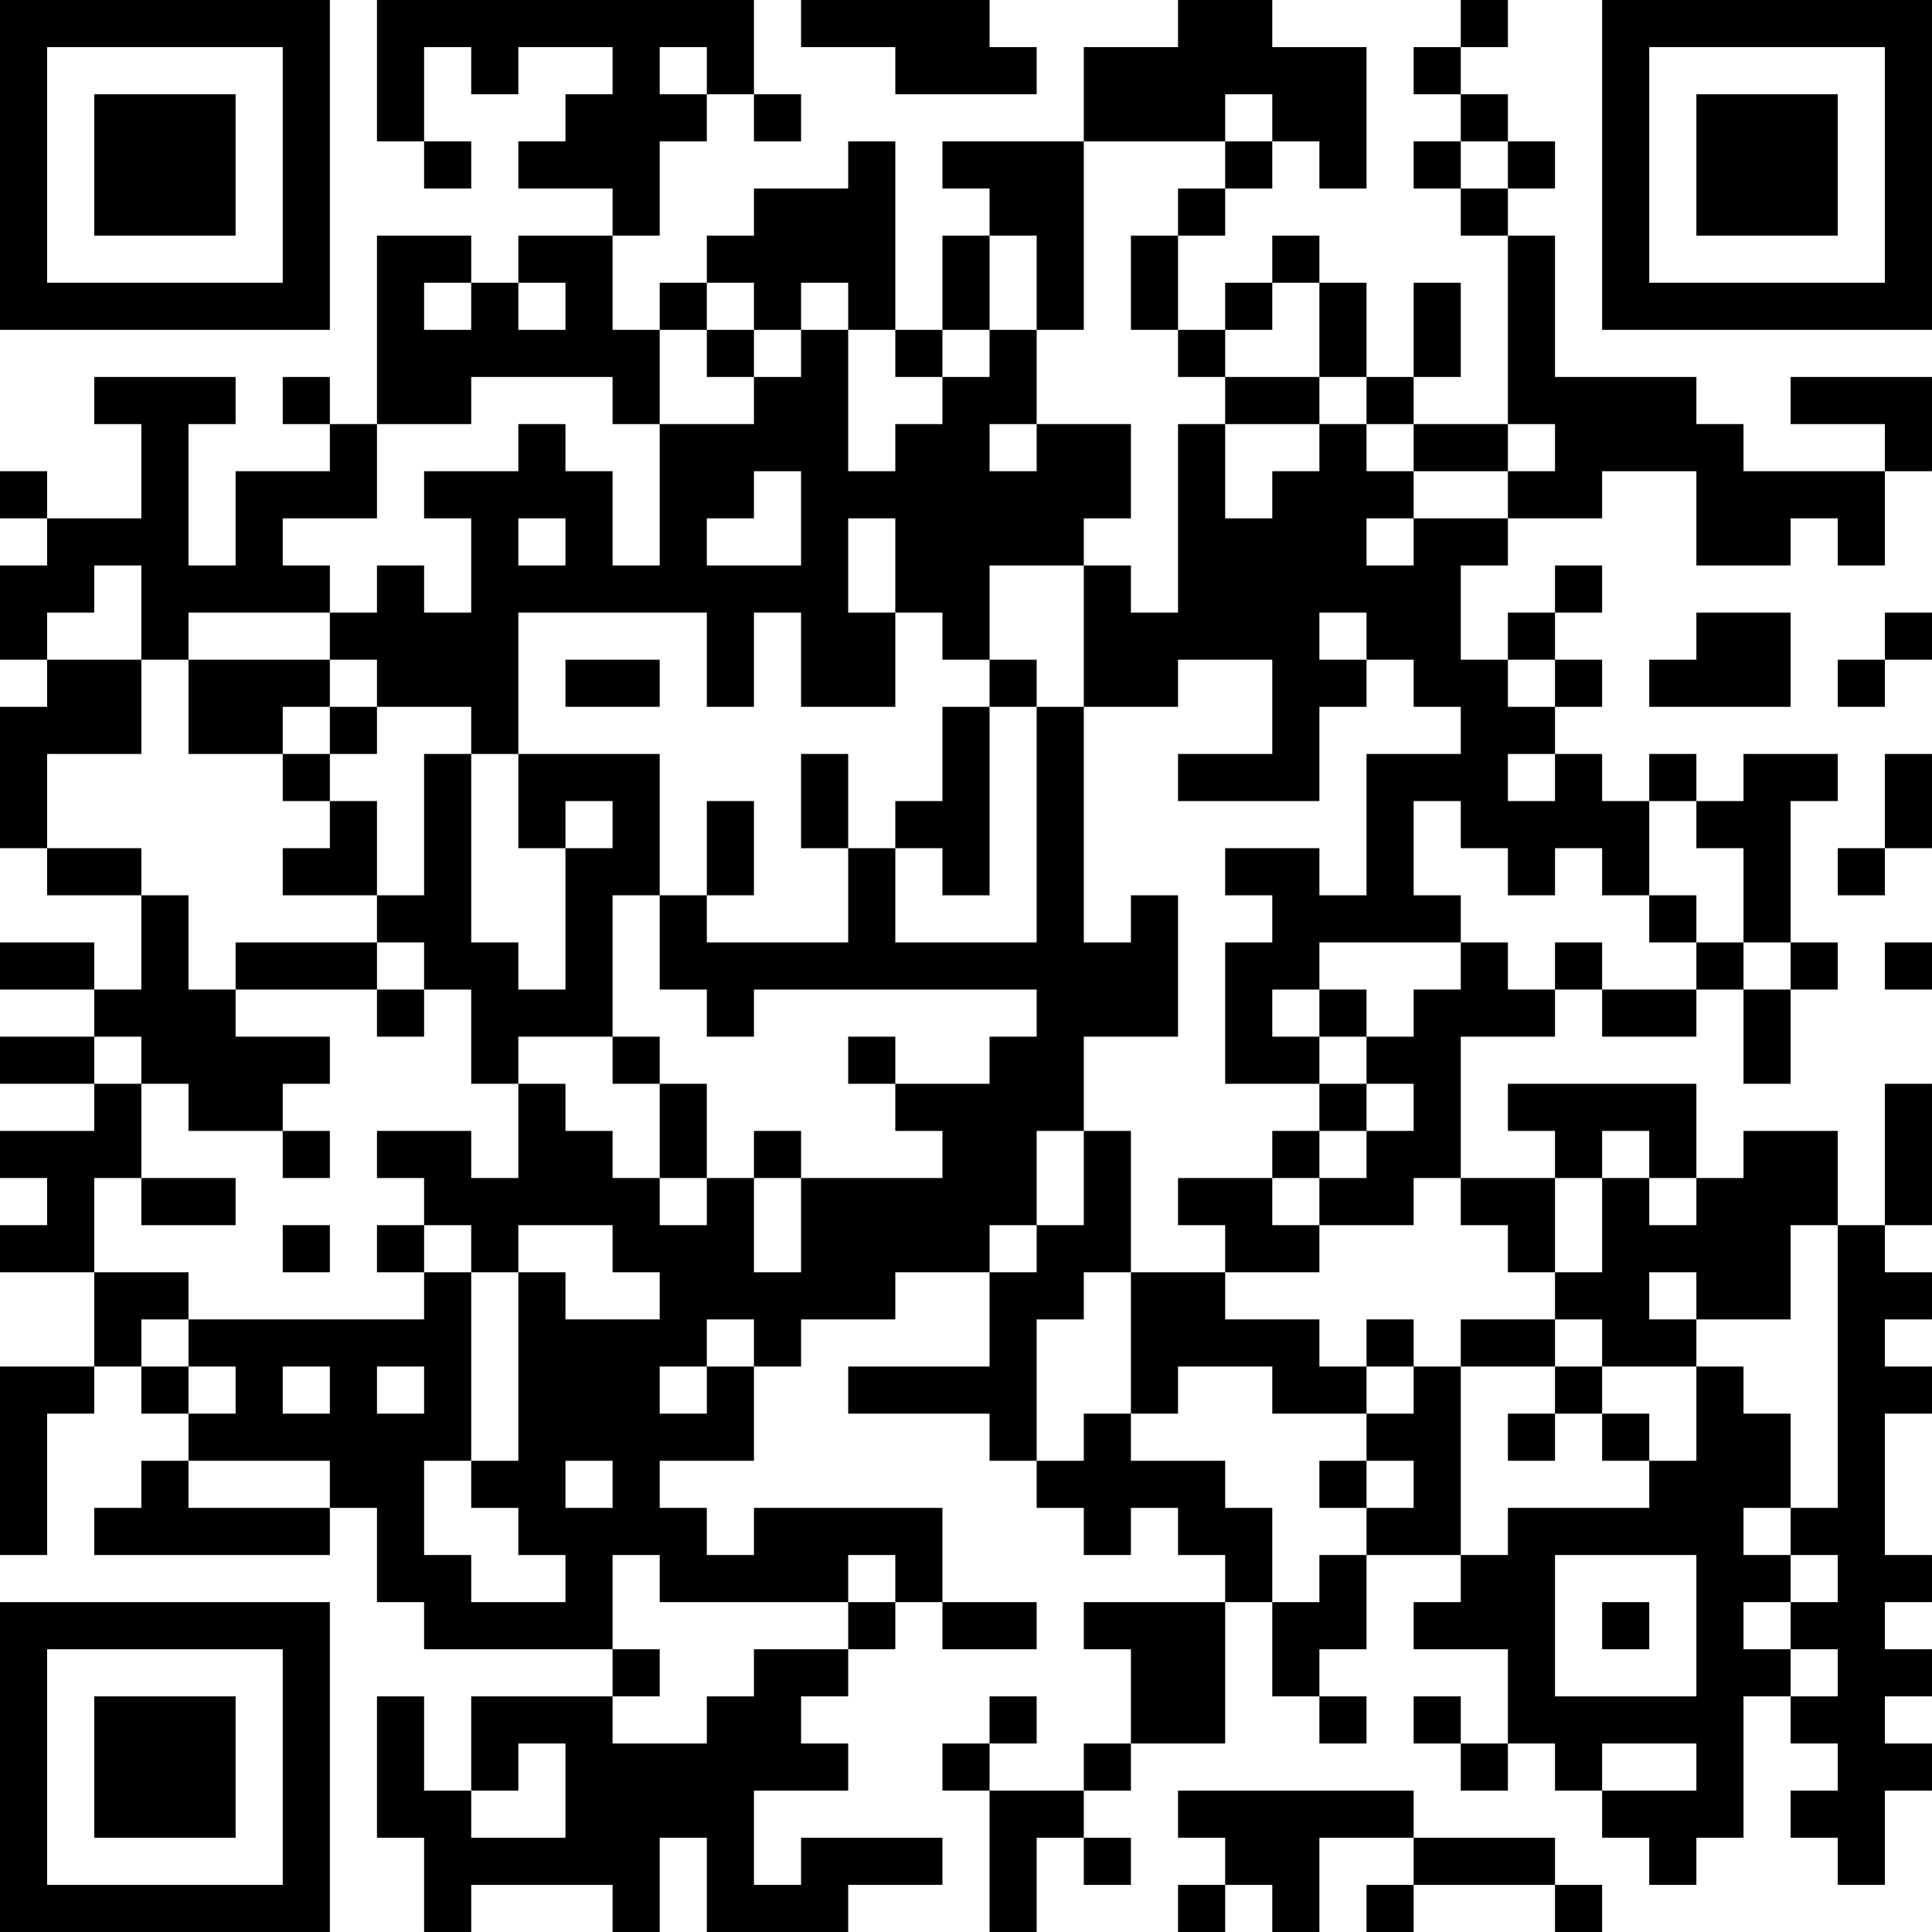 <?xml version="1.0" encoding="UTF-8"?>
<svg xmlns="http://www.w3.org/2000/svg" version="1.1" width="200" height="200" viewBox="0 0 200 200"><rect x="0" y="0" width="200" height="200" fill="#ffffff"/><g transform="scale(4.878)"><g transform="translate(0,0)"><path fill-rule="evenodd" d="M8 0L8 3L9 3L9 4L10 4L10 3L9 3L9 1L10 1L10 2L11 2L11 1L13 1L13 2L12 2L12 3L11 3L11 4L13 4L13 5L11 5L11 6L10 6L10 5L8 5L8 9L7 9L7 8L6 8L6 9L7 9L7 10L5 10L5 12L4 12L4 9L5 9L5 8L2 8L2 9L3 9L3 11L1 11L1 10L0 10L0 11L1 11L1 12L0 12L0 14L1 14L1 15L0 15L0 18L1 18L1 19L3 19L3 21L2 21L2 20L0 20L0 21L2 21L2 22L0 22L0 23L2 23L2 24L0 24L0 25L1 25L1 26L0 26L0 27L2 27L2 29L0 29L0 33L1 33L1 30L2 30L2 29L3 29L3 30L4 30L4 31L3 31L3 32L2 32L2 33L7 33L7 32L8 32L8 34L9 34L9 35L13 35L13 36L10 36L10 38L9 38L9 36L8 36L8 39L9 39L9 41L10 41L10 40L13 40L13 41L14 41L14 39L15 39L15 41L18 41L18 40L20 40L20 39L17 39L17 40L16 40L16 38L18 38L18 37L17 37L17 36L18 36L18 35L19 35L19 34L20 34L20 35L22 35L22 34L20 34L20 32L16 32L16 33L15 33L15 32L14 32L14 31L16 31L16 29L17 29L17 28L19 28L19 27L21 27L21 29L18 29L18 30L21 30L21 31L22 31L22 32L23 32L23 33L24 33L24 32L25 32L25 33L26 33L26 34L23 34L23 35L24 35L24 37L23 37L23 38L21 38L21 37L22 37L22 36L21 36L21 37L20 37L20 38L21 38L21 41L22 41L22 39L23 39L23 40L24 40L24 39L23 39L23 38L24 38L24 37L26 37L26 34L27 34L27 36L28 36L28 37L29 37L29 36L28 36L28 35L29 35L29 33L31 33L31 34L30 34L30 35L32 35L32 37L31 37L31 36L30 36L30 37L31 37L31 38L32 38L32 37L33 37L33 38L34 38L34 39L35 39L35 40L36 40L36 39L37 39L37 36L38 36L38 37L39 37L39 38L38 38L38 39L39 39L39 40L40 40L40 38L41 38L41 37L40 37L40 36L41 36L41 35L40 35L40 34L41 34L41 33L40 33L40 30L41 30L41 29L40 29L40 28L41 28L41 27L40 27L40 26L41 26L41 23L40 23L40 26L39 26L39 24L37 24L37 25L36 25L36 23L32 23L32 24L33 24L33 25L31 25L31 22L33 22L33 21L34 21L34 22L36 22L36 21L37 21L37 23L38 23L38 21L39 21L39 20L38 20L38 17L39 17L39 16L37 16L37 17L36 17L36 16L35 16L35 17L34 17L34 16L33 16L33 15L34 15L34 14L33 14L33 13L34 13L34 12L33 12L33 13L32 13L32 14L31 14L31 12L32 12L32 11L34 11L34 10L36 10L36 12L38 12L38 11L39 11L39 12L40 12L40 10L41 10L41 8L38 8L38 9L40 9L40 10L37 10L37 9L36 9L36 8L33 8L33 5L32 5L32 4L33 4L33 3L32 3L32 2L31 2L31 1L32 1L32 0L31 0L31 1L30 1L30 2L31 2L31 3L30 3L30 4L31 4L31 5L32 5L32 9L30 9L30 8L31 8L31 6L30 6L30 8L29 8L29 6L28 6L28 5L27 5L27 6L26 6L26 7L25 7L25 5L26 5L26 4L27 4L27 3L28 3L28 4L29 4L29 1L27 1L27 0L25 0L25 1L23 1L23 3L20 3L20 4L21 4L21 5L20 5L20 7L19 7L19 3L18 3L18 4L16 4L16 5L15 5L15 6L14 6L14 7L13 7L13 5L14 5L14 3L15 3L15 2L16 2L16 3L17 3L17 2L16 2L16 0ZM17 0L17 1L19 1L19 2L22 2L22 1L21 1L21 0ZM14 1L14 2L15 2L15 1ZM26 2L26 3L23 3L23 7L22 7L22 5L21 5L21 7L20 7L20 8L19 8L19 7L18 7L18 6L17 6L17 7L16 7L16 6L15 6L15 7L14 7L14 9L13 9L13 8L10 8L10 9L8 9L8 11L6 11L6 12L7 12L7 13L4 13L4 14L3 14L3 12L2 12L2 13L1 13L1 14L3 14L3 16L1 16L1 18L3 18L3 19L4 19L4 21L5 21L5 22L7 22L7 23L6 23L6 24L4 24L4 23L3 23L3 22L2 22L2 23L3 23L3 25L2 25L2 27L4 27L4 28L3 28L3 29L4 29L4 30L5 30L5 29L4 29L4 28L9 28L9 27L10 27L10 31L9 31L9 33L10 33L10 34L12 34L12 33L11 33L11 32L10 32L10 31L11 31L11 27L12 27L12 28L14 28L14 27L13 27L13 26L11 26L11 27L10 27L10 26L9 26L9 25L8 25L8 24L10 24L10 25L11 25L11 23L12 23L12 24L13 24L13 25L14 25L14 26L15 26L15 25L16 25L16 27L17 27L17 25L20 25L20 24L19 24L19 23L21 23L21 22L22 22L22 21L16 21L16 22L15 22L15 21L14 21L14 19L15 19L15 20L18 20L18 18L19 18L19 20L22 20L22 15L23 15L23 20L24 20L24 19L25 19L25 22L23 22L23 24L22 24L22 26L21 26L21 27L22 27L22 26L23 26L23 24L24 24L24 27L23 27L23 28L22 28L22 31L23 31L23 30L24 30L24 31L26 31L26 32L27 32L27 34L28 34L28 33L29 33L29 32L30 32L30 31L29 31L29 30L30 30L30 29L31 29L31 33L32 33L32 32L35 32L35 31L36 31L36 29L37 29L37 30L38 30L38 32L37 32L37 33L38 33L38 34L37 34L37 35L38 35L38 36L39 36L39 35L38 35L38 34L39 34L39 33L38 33L38 32L39 32L39 26L38 26L38 28L36 28L36 27L35 27L35 28L36 28L36 29L34 29L34 28L33 28L33 27L34 27L34 25L35 25L35 26L36 26L36 25L35 25L35 24L34 24L34 25L33 25L33 27L32 27L32 26L31 26L31 25L30 25L30 26L28 26L28 25L29 25L29 24L30 24L30 23L29 23L29 22L30 22L30 21L31 21L31 20L32 20L32 21L33 21L33 20L34 20L34 21L36 21L36 20L37 20L37 21L38 21L38 20L37 20L37 18L36 18L36 17L35 17L35 19L34 19L34 18L33 18L33 19L32 19L32 18L31 18L31 17L30 17L30 19L31 19L31 20L28 20L28 21L27 21L27 22L28 22L28 23L26 23L26 20L27 20L27 19L26 19L26 18L28 18L28 19L29 19L29 16L31 16L31 15L30 15L30 14L29 14L29 13L28 13L28 14L29 14L29 15L28 15L28 17L25 17L25 16L27 16L27 14L25 14L25 15L23 15L23 12L24 12L24 13L25 13L25 9L26 9L26 11L27 11L27 10L28 10L28 9L29 9L29 10L30 10L30 11L29 11L29 12L30 12L30 11L32 11L32 10L33 10L33 9L32 9L32 10L30 10L30 9L29 9L29 8L28 8L28 6L27 6L27 7L26 7L26 8L25 8L25 7L24 7L24 5L25 5L25 4L26 4L26 3L27 3L27 2ZM31 3L31 4L32 4L32 3ZM9 6L9 7L10 7L10 6ZM11 6L11 7L12 7L12 6ZM15 7L15 8L16 8L16 9L14 9L14 12L13 12L13 10L12 10L12 9L11 9L11 10L9 10L9 11L10 11L10 13L9 13L9 12L8 12L8 13L7 13L7 14L4 14L4 16L6 16L6 17L7 17L7 18L6 18L6 19L8 19L8 20L5 20L5 21L8 21L8 22L9 22L9 21L10 21L10 23L11 23L11 22L13 22L13 23L14 23L14 25L15 25L15 23L14 23L14 22L13 22L13 19L14 19L14 16L11 16L11 13L15 13L15 15L16 15L16 13L17 13L17 15L19 15L19 13L20 13L20 14L21 14L21 15L20 15L20 17L19 17L19 18L20 18L20 19L21 19L21 15L22 15L22 14L21 14L21 12L23 12L23 11L24 11L24 9L22 9L22 7L21 7L21 8L20 8L20 9L19 9L19 10L18 10L18 7L17 7L17 8L16 8L16 7ZM26 8L26 9L28 9L28 8ZM21 9L21 10L22 10L22 9ZM16 10L16 11L15 11L15 12L17 12L17 10ZM11 11L11 12L12 12L12 11ZM18 11L18 13L19 13L19 11ZM36 13L36 14L35 14L35 15L38 15L38 13ZM40 13L40 14L39 14L39 15L40 15L40 14L41 14L41 13ZM7 14L7 15L6 15L6 16L7 16L7 17L8 17L8 19L9 19L9 16L10 16L10 20L11 20L11 21L12 21L12 18L13 18L13 17L12 17L12 18L11 18L11 16L10 16L10 15L8 15L8 14ZM12 14L12 15L14 15L14 14ZM32 14L32 15L33 15L33 14ZM7 15L7 16L8 16L8 15ZM17 16L17 18L18 18L18 16ZM32 16L32 17L33 17L33 16ZM40 16L40 18L39 18L39 19L40 19L40 18L41 18L41 16ZM15 17L15 19L16 19L16 17ZM35 19L35 20L36 20L36 19ZM8 20L8 21L9 21L9 20ZM40 20L40 21L41 21L41 20ZM28 21L28 22L29 22L29 21ZM18 22L18 23L19 23L19 22ZM28 23L28 24L27 24L27 25L25 25L25 26L26 26L26 27L24 27L24 30L25 30L25 29L27 29L27 30L29 30L29 29L30 29L30 28L29 28L29 29L28 29L28 28L26 28L26 27L28 27L28 26L27 26L27 25L28 25L28 24L29 24L29 23ZM6 24L6 25L7 25L7 24ZM16 24L16 25L17 25L17 24ZM3 25L3 26L5 26L5 25ZM6 26L6 27L7 27L7 26ZM8 26L8 27L9 27L9 26ZM15 28L15 29L14 29L14 30L15 30L15 29L16 29L16 28ZM31 28L31 29L33 29L33 30L32 30L32 31L33 31L33 30L34 30L34 31L35 31L35 30L34 30L34 29L33 29L33 28ZM6 29L6 30L7 30L7 29ZM8 29L8 30L9 30L9 29ZM4 31L4 32L7 32L7 31ZM12 31L12 32L13 32L13 31ZM28 31L28 32L29 32L29 31ZM13 33L13 35L14 35L14 36L13 36L13 37L15 37L15 36L16 36L16 35L18 35L18 34L19 34L19 33L18 33L18 34L14 34L14 33ZM33 33L33 36L36 36L36 33ZM34 34L34 35L35 35L35 34ZM11 37L11 38L10 38L10 39L12 39L12 37ZM34 37L34 38L36 38L36 37ZM25 38L25 39L26 39L26 40L25 40L25 41L26 41L26 40L27 40L27 41L28 41L28 39L30 39L30 40L29 40L29 41L30 41L30 40L33 40L33 41L34 41L34 40L33 40L33 39L30 39L30 38ZM0 0L0 7L7 7L7 0ZM1 1L1 6L6 6L6 1ZM2 2L2 5L5 5L5 2ZM34 0L34 7L41 7L41 0ZM35 1L35 6L40 6L40 1ZM36 2L36 5L39 5L39 2ZM0 34L0 41L7 41L7 34ZM1 35L1 40L6 40L6 35ZM2 36L2 39L5 39L5 36Z" fill="#000000"/></g></g></svg>
